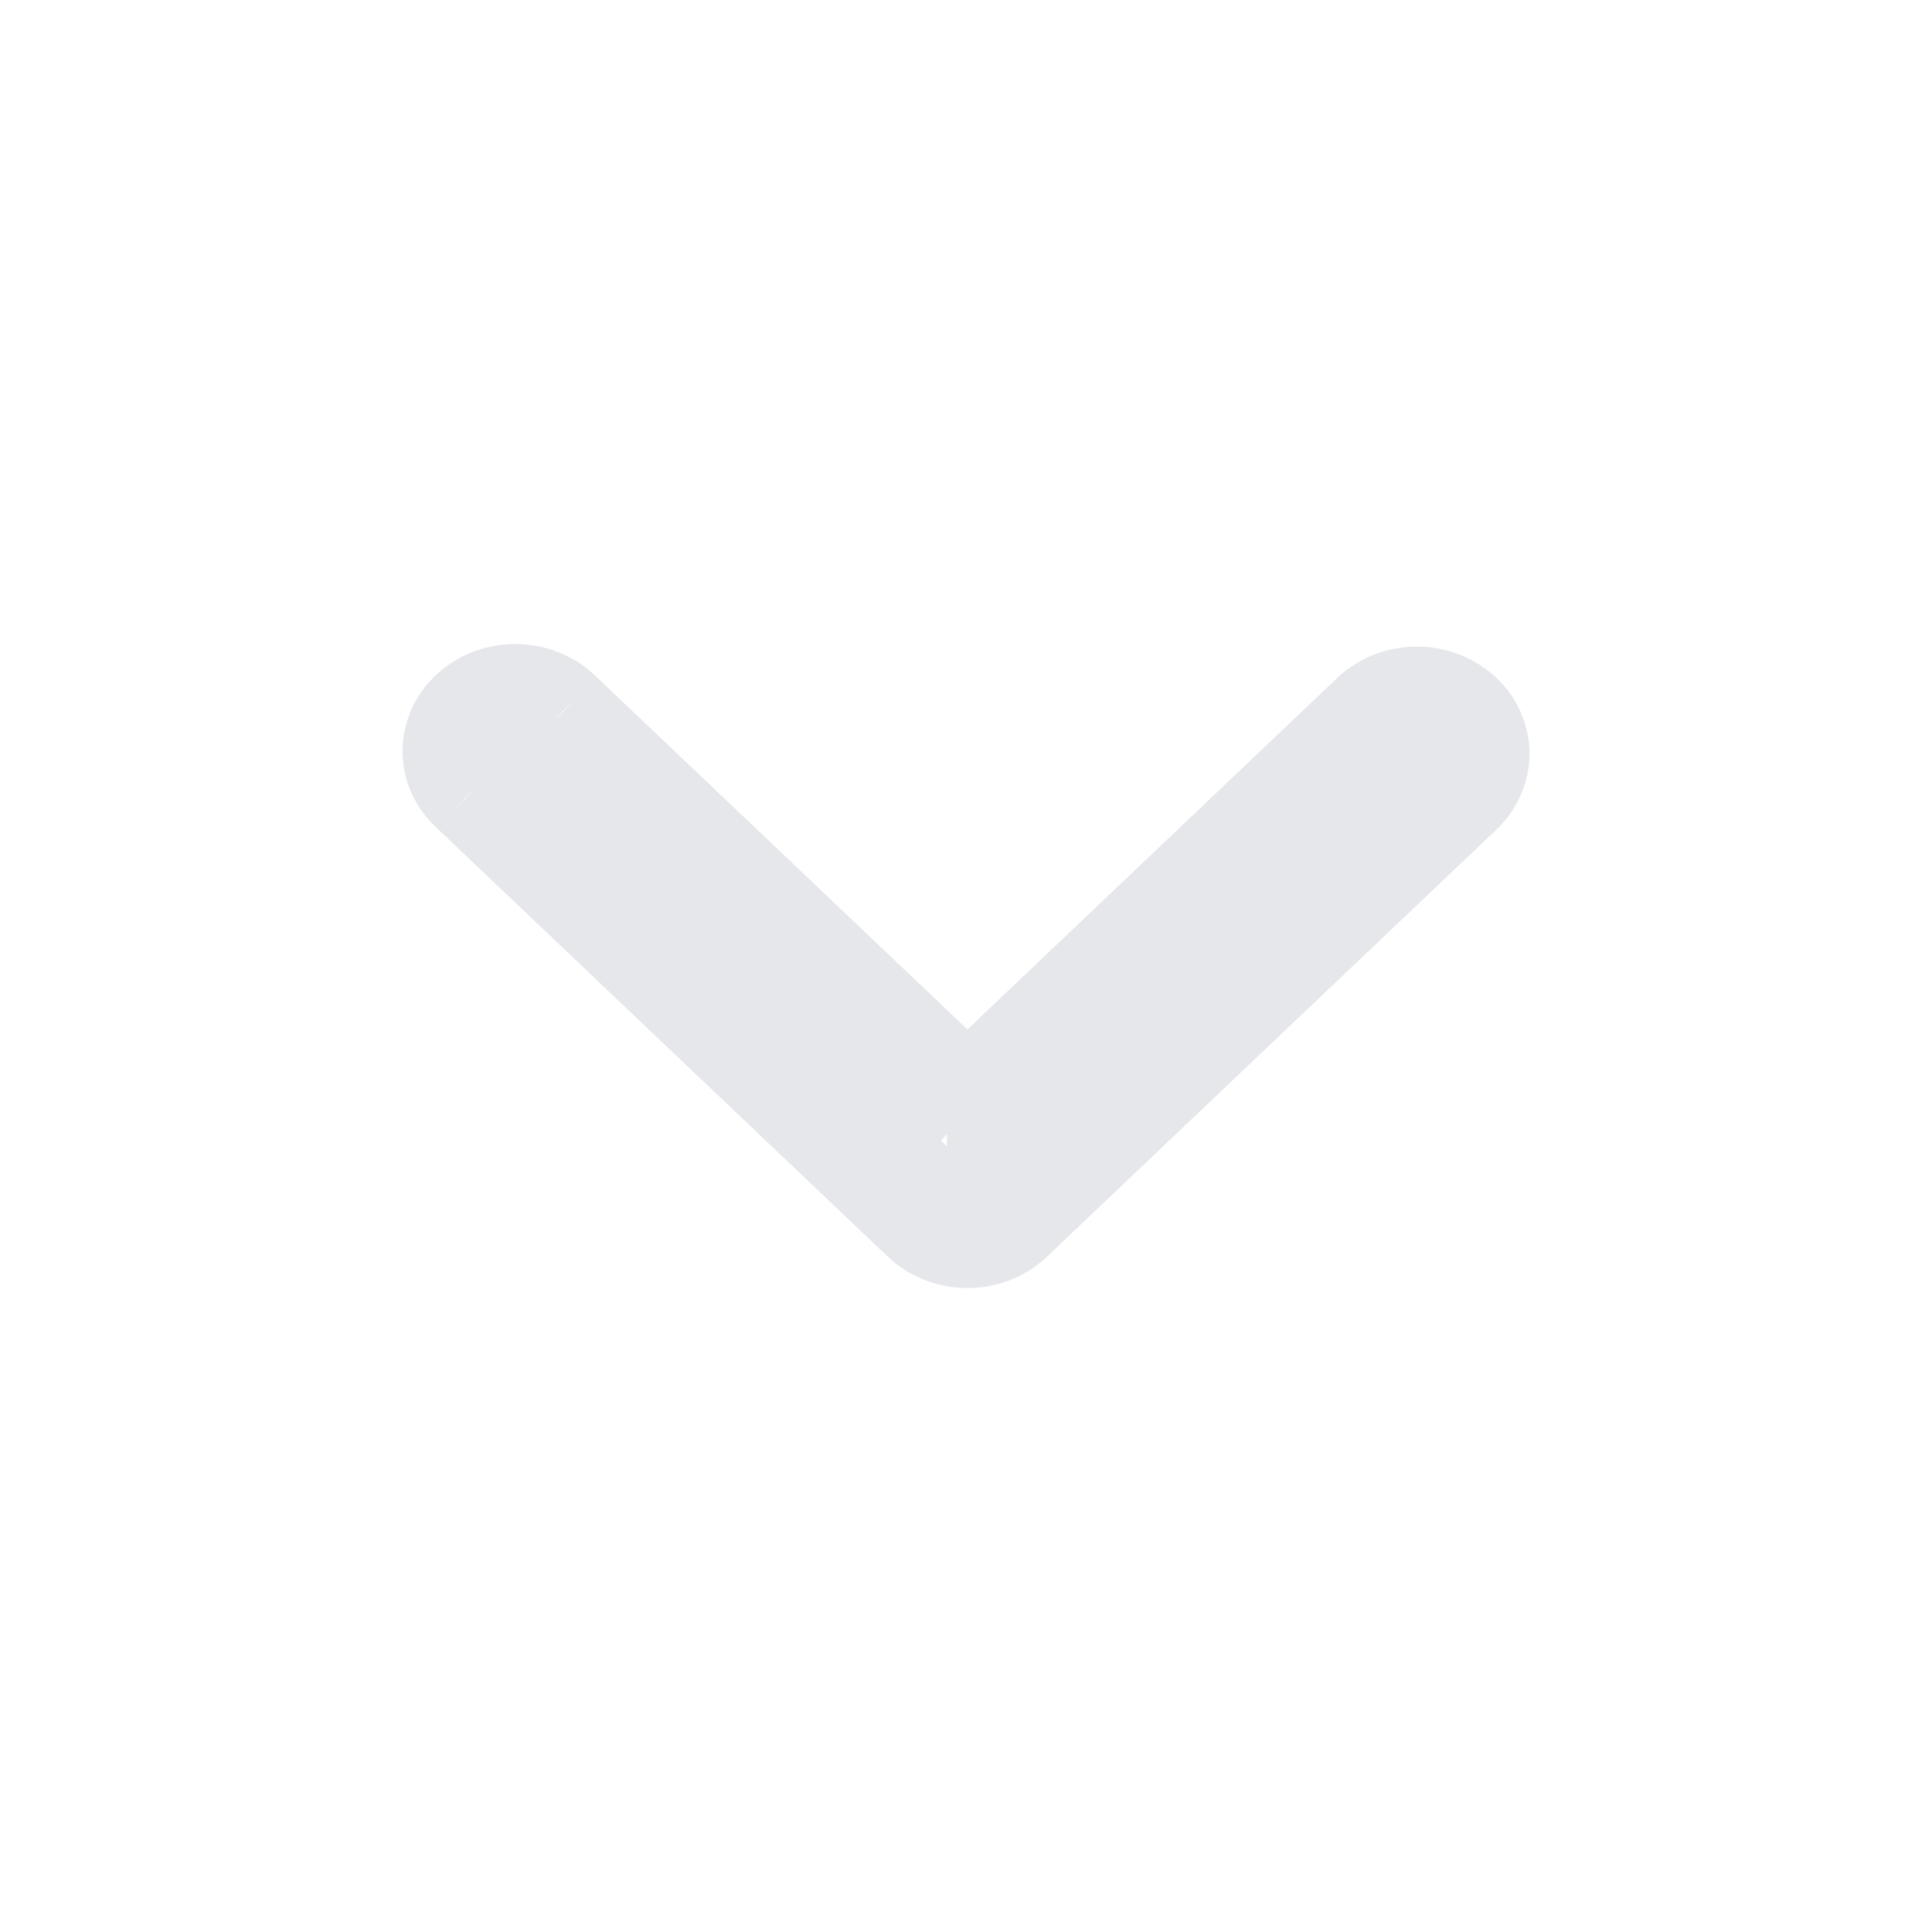     <svg width="16" height="16" viewBox="0 0 16 16" fill="none" xmlns="http://www.w3.org/2000/svg">
<path d="M7.696 10.044L7.696 10.044C7.776 10.12 7.889 10.167 8.012 10.167L7.696 10.044ZM7.696 10.044L3.963 6.496L3.963 6.496M7.696 10.044L3.963 6.496M3.963 6.496L3.957 6.49M3.963 6.496L3.957 6.49M3.957 6.49C3.916 6.453 3.885 6.41 3.865 6.365C3.844 6.319 3.834 6.271 3.834 6.224C3.833 6.176 3.843 6.128 3.862 6.082C3.882 6.036 3.912 5.993 3.951 5.956C3.991 5.918 4.039 5.887 4.095 5.865C4.15 5.844 4.21 5.833 4.271 5.833C4.332 5.834 4.392 5.846 4.446 5.868C4.501 5.891 4.549 5.922 4.587 5.961L4.587 5.961M3.957 6.49L4.587 5.961M4.587 5.961L4.594 5.967M4.587 5.961L4.594 5.967M4.594 5.967L7.667 8.888L8.012 9.215M4.594 5.967L8.012 9.215M8.012 9.215L8.356 8.888M8.012 9.215L8.356 8.888M8.356 8.888L11.426 5.97C11.506 5.898 11.617 5.854 11.738 5.855C11.859 5.856 11.97 5.903 12.049 5.977C12.127 6.051 12.166 6.146 12.167 6.239C12.168 6.331 12.131 6.425 12.057 6.5L8.327 10.044L8.327 10.044M8.356 8.888L8.327 10.044M8.327 10.044C8.248 10.12 8.135 10.167 8.012 10.167L8.327 10.044Z" fill="#1F2A37" stroke="#E5E7EB"/>
</svg>
